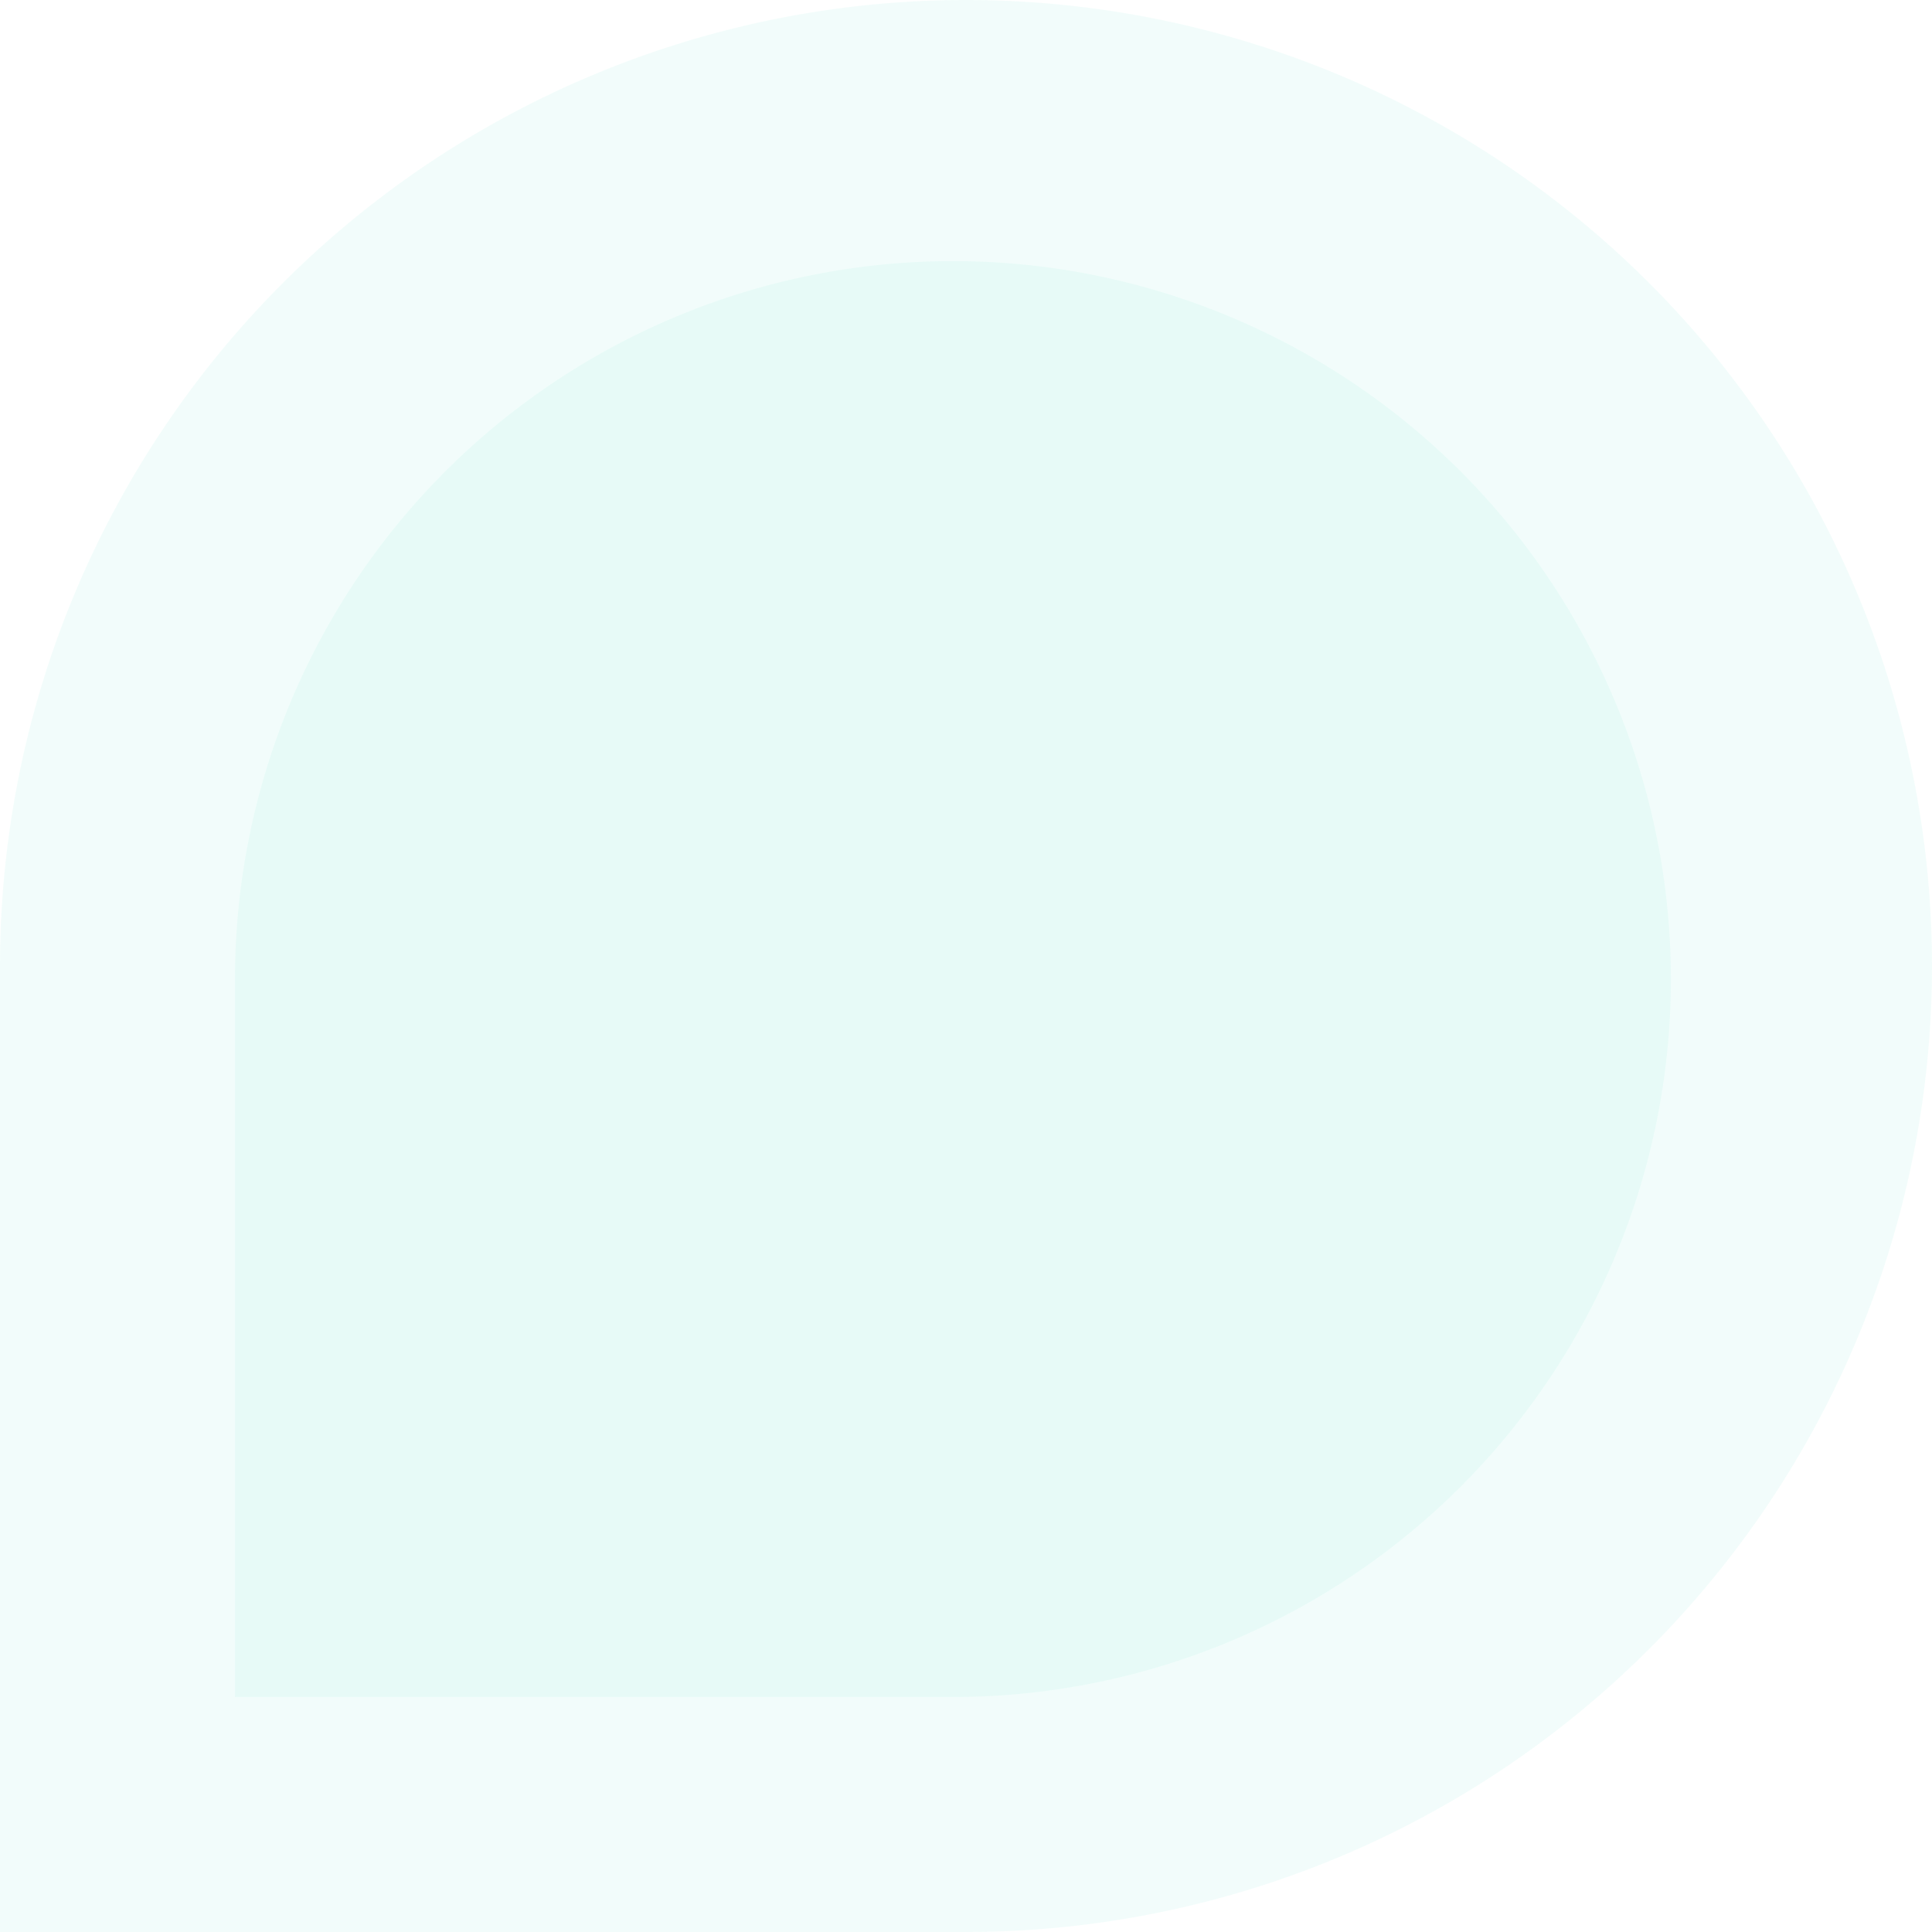<svg xmlns="http://www.w3.org/2000/svg" width="74" height="74" viewBox="0 0 74 74">
  <g id="Groupe_76" data-name="Groupe 76" transform="translate(-68 -703)" opacity="0.412">
    <path id="Rectangle_23" data-name="Rectangle 23" d="M37,0H74a0,0,0,0,1,0,0V37A37,37,0,0,1,37,74h0A37,37,0,0,1,0,37v0A37,37,0,0,1,37,0Z" transform="translate(142 777) rotate(180)" fill="#35D9C0" opacity="0.15"/>
    <path id="Rectangle_24" data-name="Rectangle 24" d="M27.5,0H55a0,0,0,0,1,0,0V27.5A27.5,27.5,0,0,1,27.5,55h0A27.5,27.5,0,0,1,0,27.5v0A27.5,27.5,0,0,1,27.5,0Z" transform="translate(132 768) rotate(180)" fill="#35D9C0" opacity="0.15"/>
  </g>
</svg>
